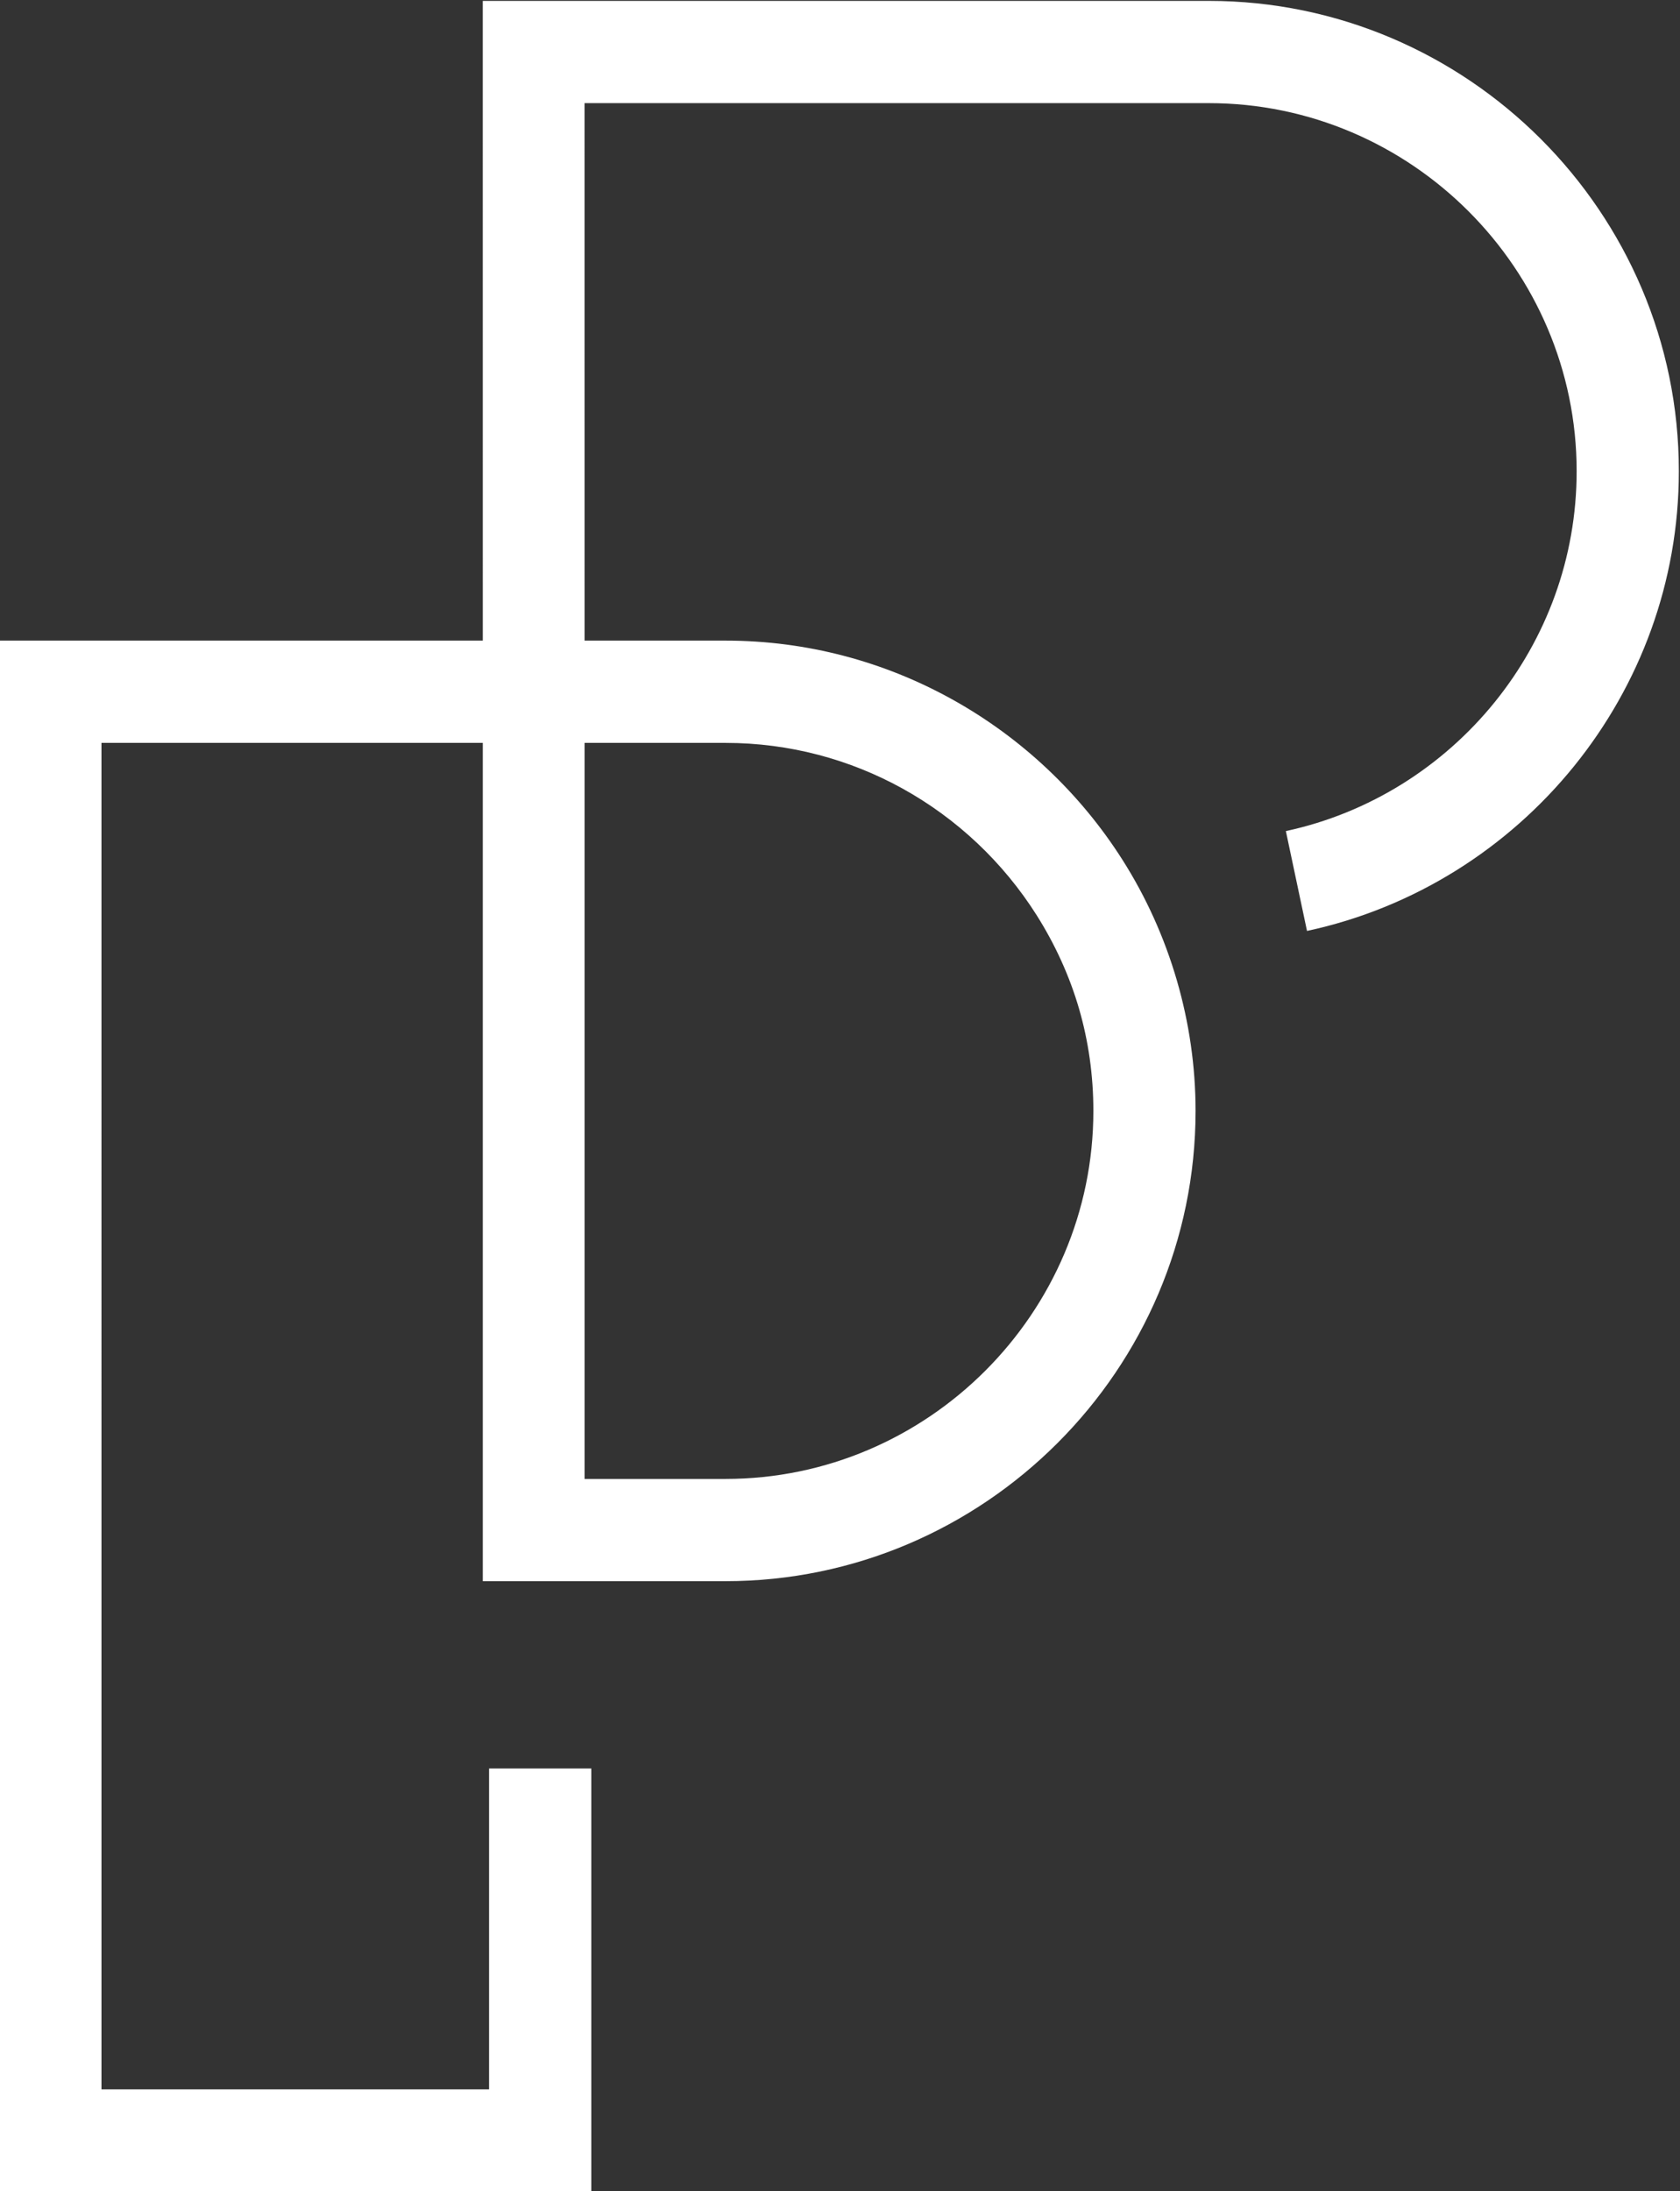 <?xml version="1.0" encoding="UTF-8" standalone="no"?>
<!-- Created with Inkscape (http://www.inkscape.org/) -->

<svg
   version="1.1"
   id="svg2"
   width="863.093"
   height="1125.28"
   viewBox="0 0 863.093 1125.28"
   sodipodi:docname="vecteezy_modern-and-professional-pp-letter-initial-logo-design_10517608.svg"
   inkscape:version="1.3.2 (091e20ef0f, 2023-11-25)"
   xmlns:inkscape="http://www.inkscape.org/namespaces/inkscape"
   xmlns:sodipodi="http://sodipodi.sourceforge.net/DTD/sodipodi-0.dtd"
   xmlns="http://www.w3.org/2000/svg"
   xmlns:svg="http://www.w3.org/2000/svg">
  <rect x="0" y="0" width="863.093" height="1125.28" fill="#333333" stroke="none"/>
  <defs
     id="defs6" />
  <sodipodi:namedview
     id="namedview4"
     pagecolor="#ffffff"
     bordercolor="#000000"
     borderopacity="0.25"
     inkscape:showpageshadow="2"
     inkscape:pageopacity="0.0"
     inkscape:pagecheckerboard="0"
     inkscape:deskcolor="#d1d1d1"
     showgrid="false"
     inkscape:zoom="0.2539271"
     inkscape:cx="96.484386"
     inkscape:cy="37.412313"
     inkscape:window-width="2560"
     inkscape:window-height="1371"
     inkscape:window-x="0"
     inkscape:window-y="32"
     inkscape:window-maximized="1"
     inkscape:current-layer="g8" />
  <g
     id="g8"
     inkscape:groupmode="layer"
     inkscape:label="ink_ext_XXXXXX"
     transform="matrix(1.333,0,0,-1.333,-1489.251,1827.148)">
    <g
       id="g10"
       transform="scale(0.1)">
      <path
         d="m 13451.083,6894.112 v -1630.1 h -2281.7 v 5975.1 h 196.9 1666.6 l -0.1,2267.4 v 197.1 h 196.2 2602 c 498.3,0 951.4,-203.9 1279.6,-532 328.2,-328.3 532,-781.2 532,-1279.7 0,-428.8 -151.4,-824.1 -403,-1135.4 -256.6,-317.4 -617.9,-547.3 -1030.1,-635.8 l -81.5,384.7 c 322.2,69.2 604.7,249 805.4,497.3 196.9,243.6 315.3,553.2 315.3,889.2 0,389.6 -159.7,744.1 -416.6,1001.1 -257,257 -611.5,416.7 -1001.1,416.7 h -2405.9 l 0.1,-2070.6 h 543.2 c 315,0 612.2,-81.7 871.3,-225.1 268.7,-148.5 496.3,-363.2 659.7,-621.2 89.5,-141.2 160.3,-296.9 208.7,-463.3 46.8,-161.2 71.9,-329.7 71.9,-502.1 0,-498.4 -203.8,-951.4 -532,-1279.5 -328.3,-328.3 -781.3,-532.2 -1279.6,-532.2 h -739.4 -196.1 v 197 3032.4 h -1469.6 V 5657.912 h 1493.8 v 1236.2 z m 517.3,3951 h -543.2 V 8009.612 h 543.2 c 389.6,0 744,159.6 1001.1,416.7 257,257 416.6,611.4 416.6,1001.1 0,137.9 -19.3,269.6 -55,392.9 -37.1,127.6 -92.9,249.3 -164.1,361.8 -128.5,202.8 -306.6,371.2 -516.6,487.2 -202.5,111.9 -435.1,175.8 -682,175.8"
         style="fill:#ffffff;fill-opacity:1;fill-rule:nonzero;stroke:none"
         id="path18" />
    </g>
  </g>
</svg>
